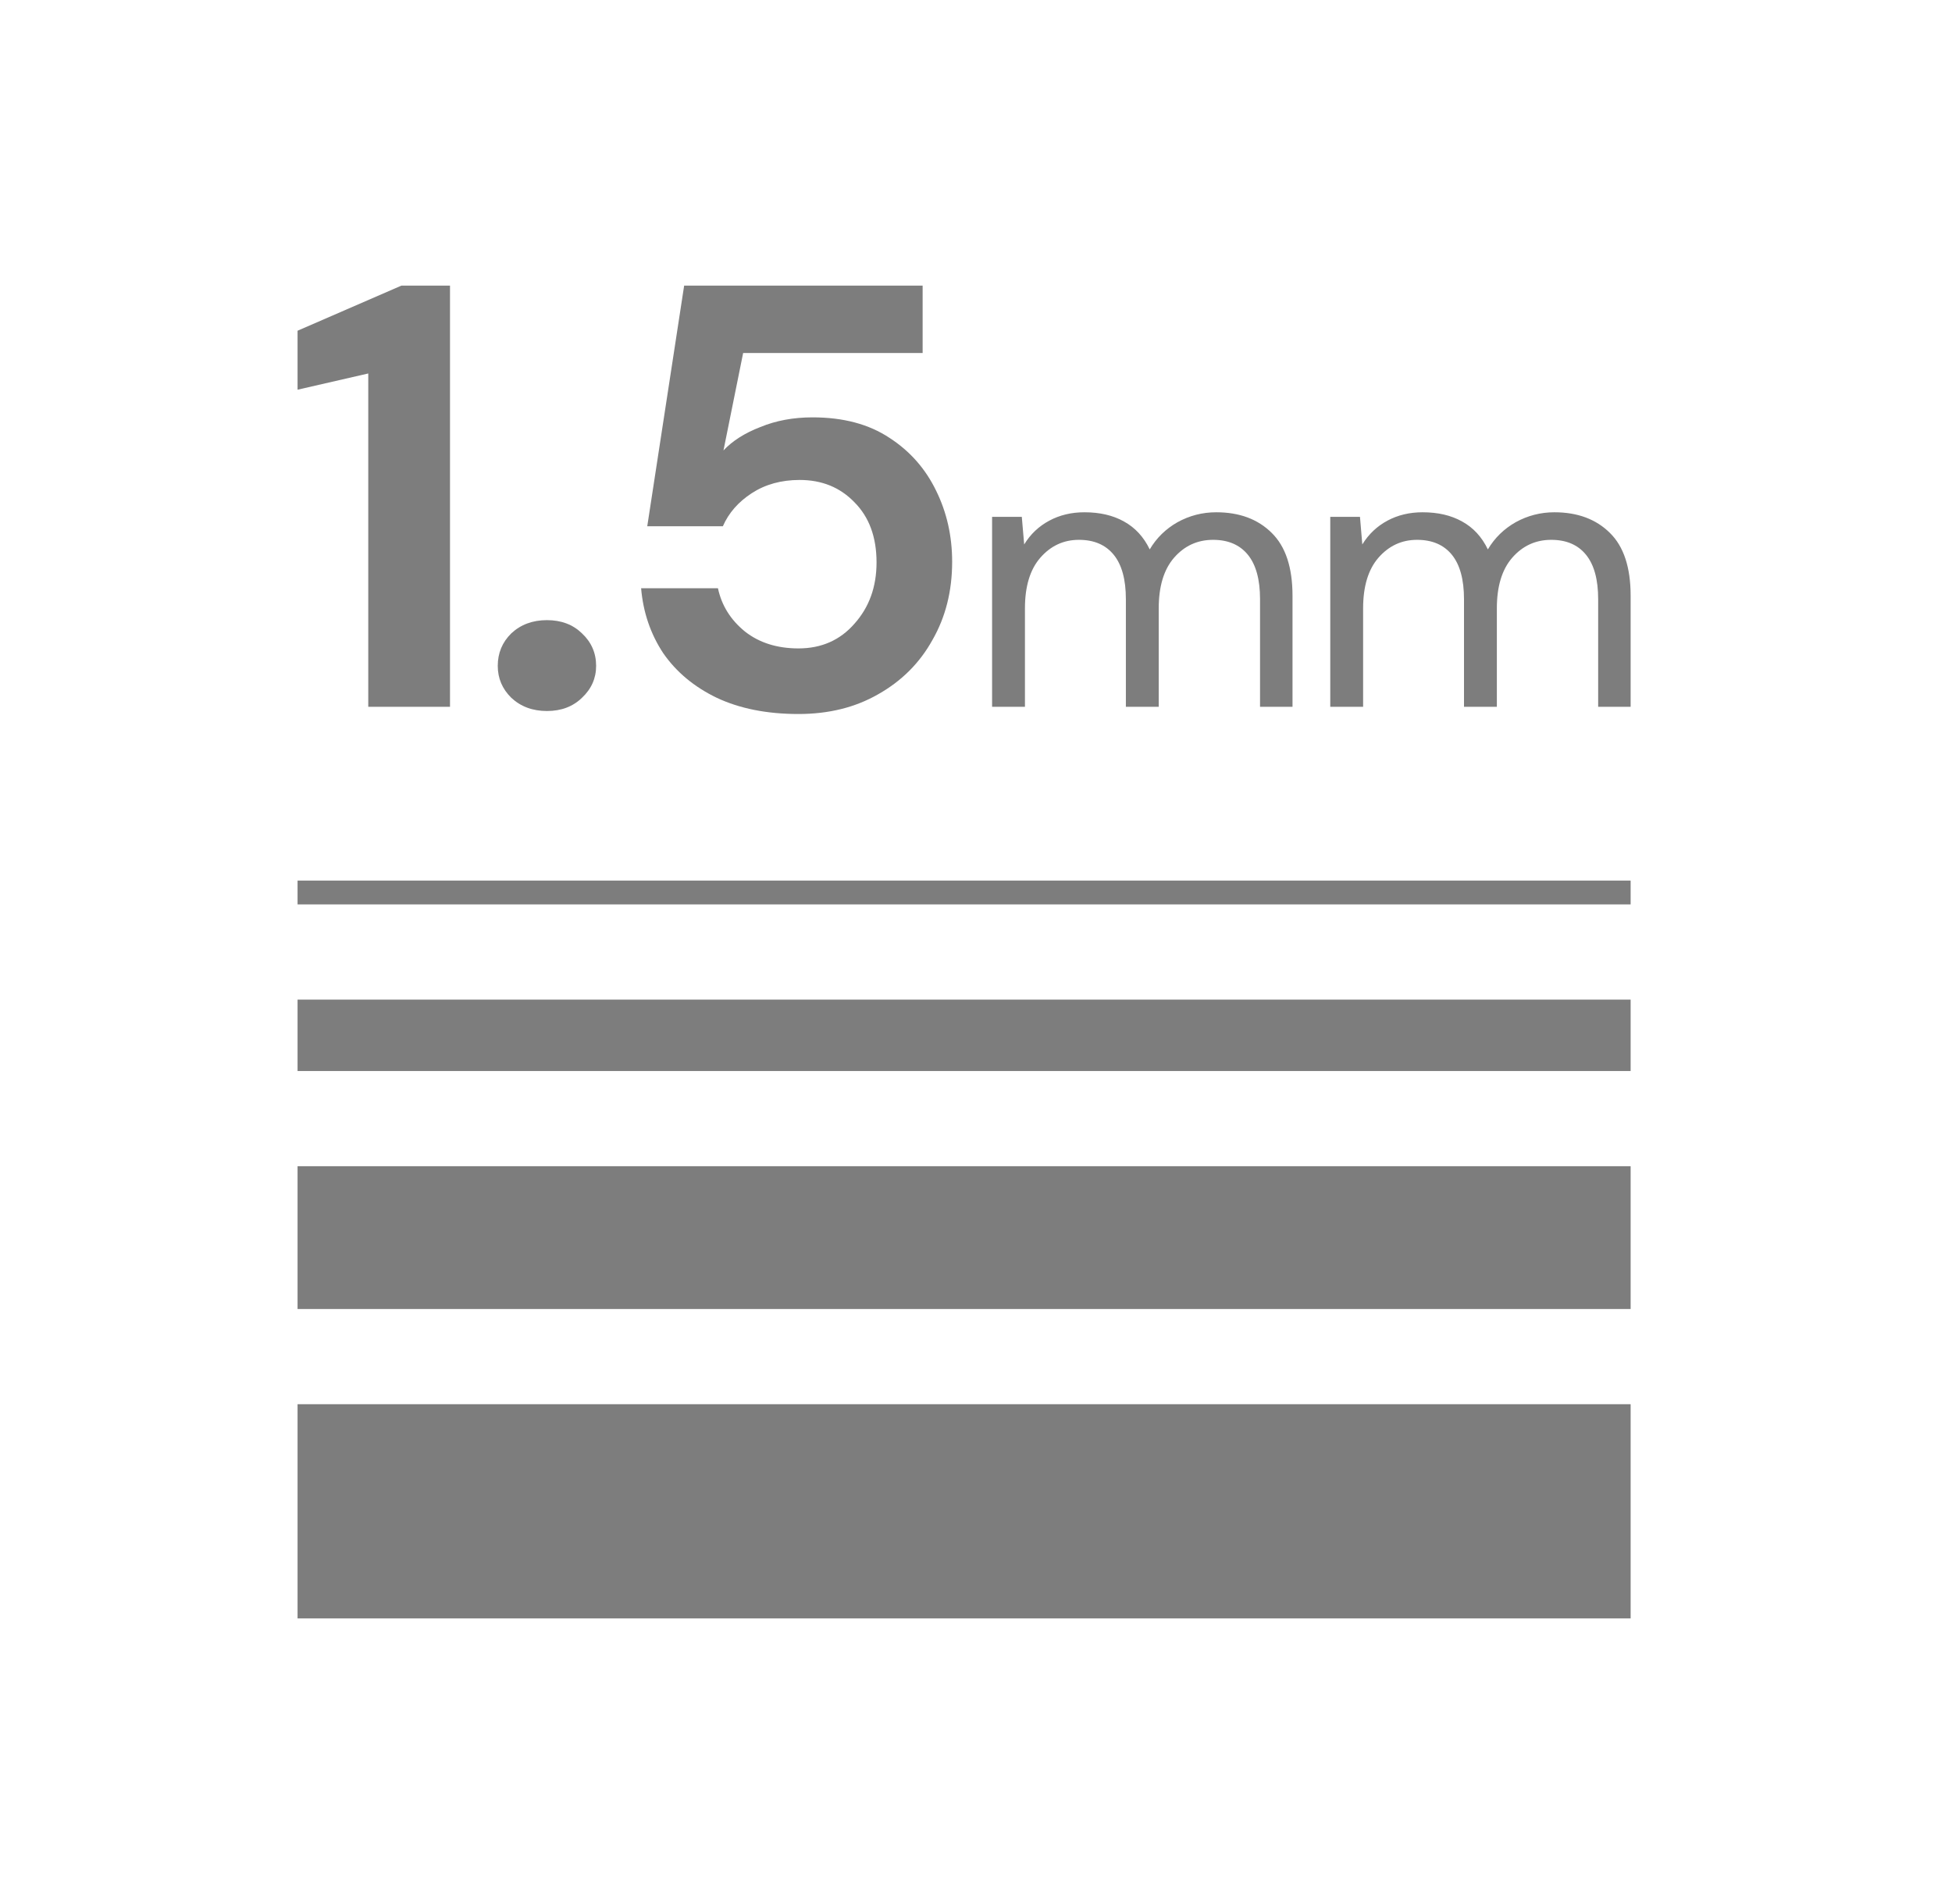 <svg width="41" height="40" viewBox="0 0 41 40" fill="none" xmlns="http://www.w3.org/2000/svg">
<path d="M7.735 14.848V7.846L6.25 8.187V6.948L8.432 6H9.452V14.848H7.735Z" fill="#7D7D7D"/>
<path d="M11.488 14.937C11.187 14.937 10.937 14.844 10.739 14.659C10.55 14.473 10.455 14.25 10.455 13.989C10.455 13.719 10.55 13.492 10.739 13.306C10.937 13.121 11.187 13.028 11.488 13.028C11.789 13.028 12.034 13.121 12.224 13.306C12.422 13.492 12.521 13.719 12.521 13.989C12.521 14.25 12.422 14.473 12.224 14.659C12.034 14.844 11.789 14.937 11.488 14.937Z" fill="#7D7D7D"/>
<path d="M16.771 15C16.108 15 15.536 14.886 15.054 14.659C14.581 14.431 14.206 14.119 13.931 13.723C13.664 13.319 13.509 12.864 13.466 12.358H15.08C15.157 12.72 15.347 13.024 15.648 13.268C15.949 13.504 16.324 13.622 16.771 13.622C17.253 13.622 17.645 13.449 17.946 13.104C18.256 12.758 18.411 12.329 18.411 11.815C18.411 11.284 18.256 10.862 17.946 10.551C17.645 10.239 17.262 10.083 16.797 10.083C16.41 10.083 16.074 10.176 15.79 10.361C15.506 10.546 15.304 10.778 15.183 11.056H13.595L14.37 6H19.379V7.416H15.609L15.196 9.463C15.385 9.261 15.644 9.097 15.971 8.971C16.298 8.836 16.663 8.768 17.068 8.768C17.713 8.768 18.251 8.912 18.682 9.198C19.112 9.476 19.439 9.847 19.663 10.31C19.887 10.765 19.999 11.263 19.999 11.802C19.999 12.417 19.861 12.965 19.585 13.445C19.319 13.926 18.94 14.305 18.449 14.583C17.967 14.861 17.408 15 16.771 15Z" fill="#7D7D7D"/>
<path d="M20.838 14.848V10.858H21.462L21.512 11.438C21.643 11.223 21.818 11.057 22.038 10.939C22.257 10.821 22.503 10.762 22.777 10.762C23.1 10.762 23.377 10.826 23.607 10.955C23.842 11.084 24.023 11.28 24.149 11.542C24.291 11.301 24.486 11.111 24.732 10.971C24.984 10.832 25.255 10.762 25.546 10.762C26.033 10.762 26.422 10.907 26.712 11.196C27.002 11.481 27.148 11.92 27.148 12.516V14.848H26.466V12.588C26.466 12.175 26.381 11.864 26.211 11.655C26.041 11.446 25.797 11.341 25.48 11.341C25.151 11.341 24.877 11.467 24.658 11.719C24.445 11.966 24.338 12.32 24.338 12.781V14.848H23.648V12.588C23.648 12.175 23.563 11.864 23.393 11.655C23.223 11.446 22.98 11.341 22.662 11.341C22.339 11.341 22.068 11.467 21.849 11.719C21.635 11.966 21.528 12.32 21.528 12.781V14.848H20.838Z" fill="#7D7D7D"/>
<path d="M27.941 14.848V10.858H28.565L28.614 11.438C28.746 11.223 28.921 11.057 29.14 10.939C29.359 10.821 29.606 10.762 29.879 10.762C30.203 10.762 30.479 10.826 30.709 10.955C30.945 11.084 31.125 11.28 31.251 11.542C31.394 11.301 31.588 11.111 31.835 10.971C32.087 10.832 32.358 10.762 32.648 10.762C33.135 10.762 33.524 10.907 33.815 11.196C34.105 11.481 34.25 11.92 34.25 12.516V14.848H33.568V12.588C33.568 12.175 33.483 11.864 33.313 11.655C33.144 11.446 32.9 11.341 32.582 11.341C32.254 11.341 31.98 11.467 31.761 11.719C31.547 11.966 31.44 12.32 31.44 12.781V14.848H30.75V12.588C30.75 12.175 30.665 11.864 30.496 11.655C30.326 11.446 30.082 11.341 29.764 11.341C29.441 11.341 29.17 11.467 28.951 11.719C28.738 11.966 28.631 12.32 28.631 12.781V14.848H27.941Z" fill="#7D7D7D"/>
<path d="M34.25 24.5H6.25V27.5H34.25V24.5Z" fill="#7D7D7D"/>
<path d="M34.25 29.5H6.25V34H34.25V29.5Z" fill="#7D7D7D"/>
<path d="M34.25 18.5H6.25V19H34.25V18.5Z" fill="#7D7D7D"/>
<path d="M34.25 21H6.25V22.5H34.25V21Z" fill="#7D7D7D"/>
</svg>
